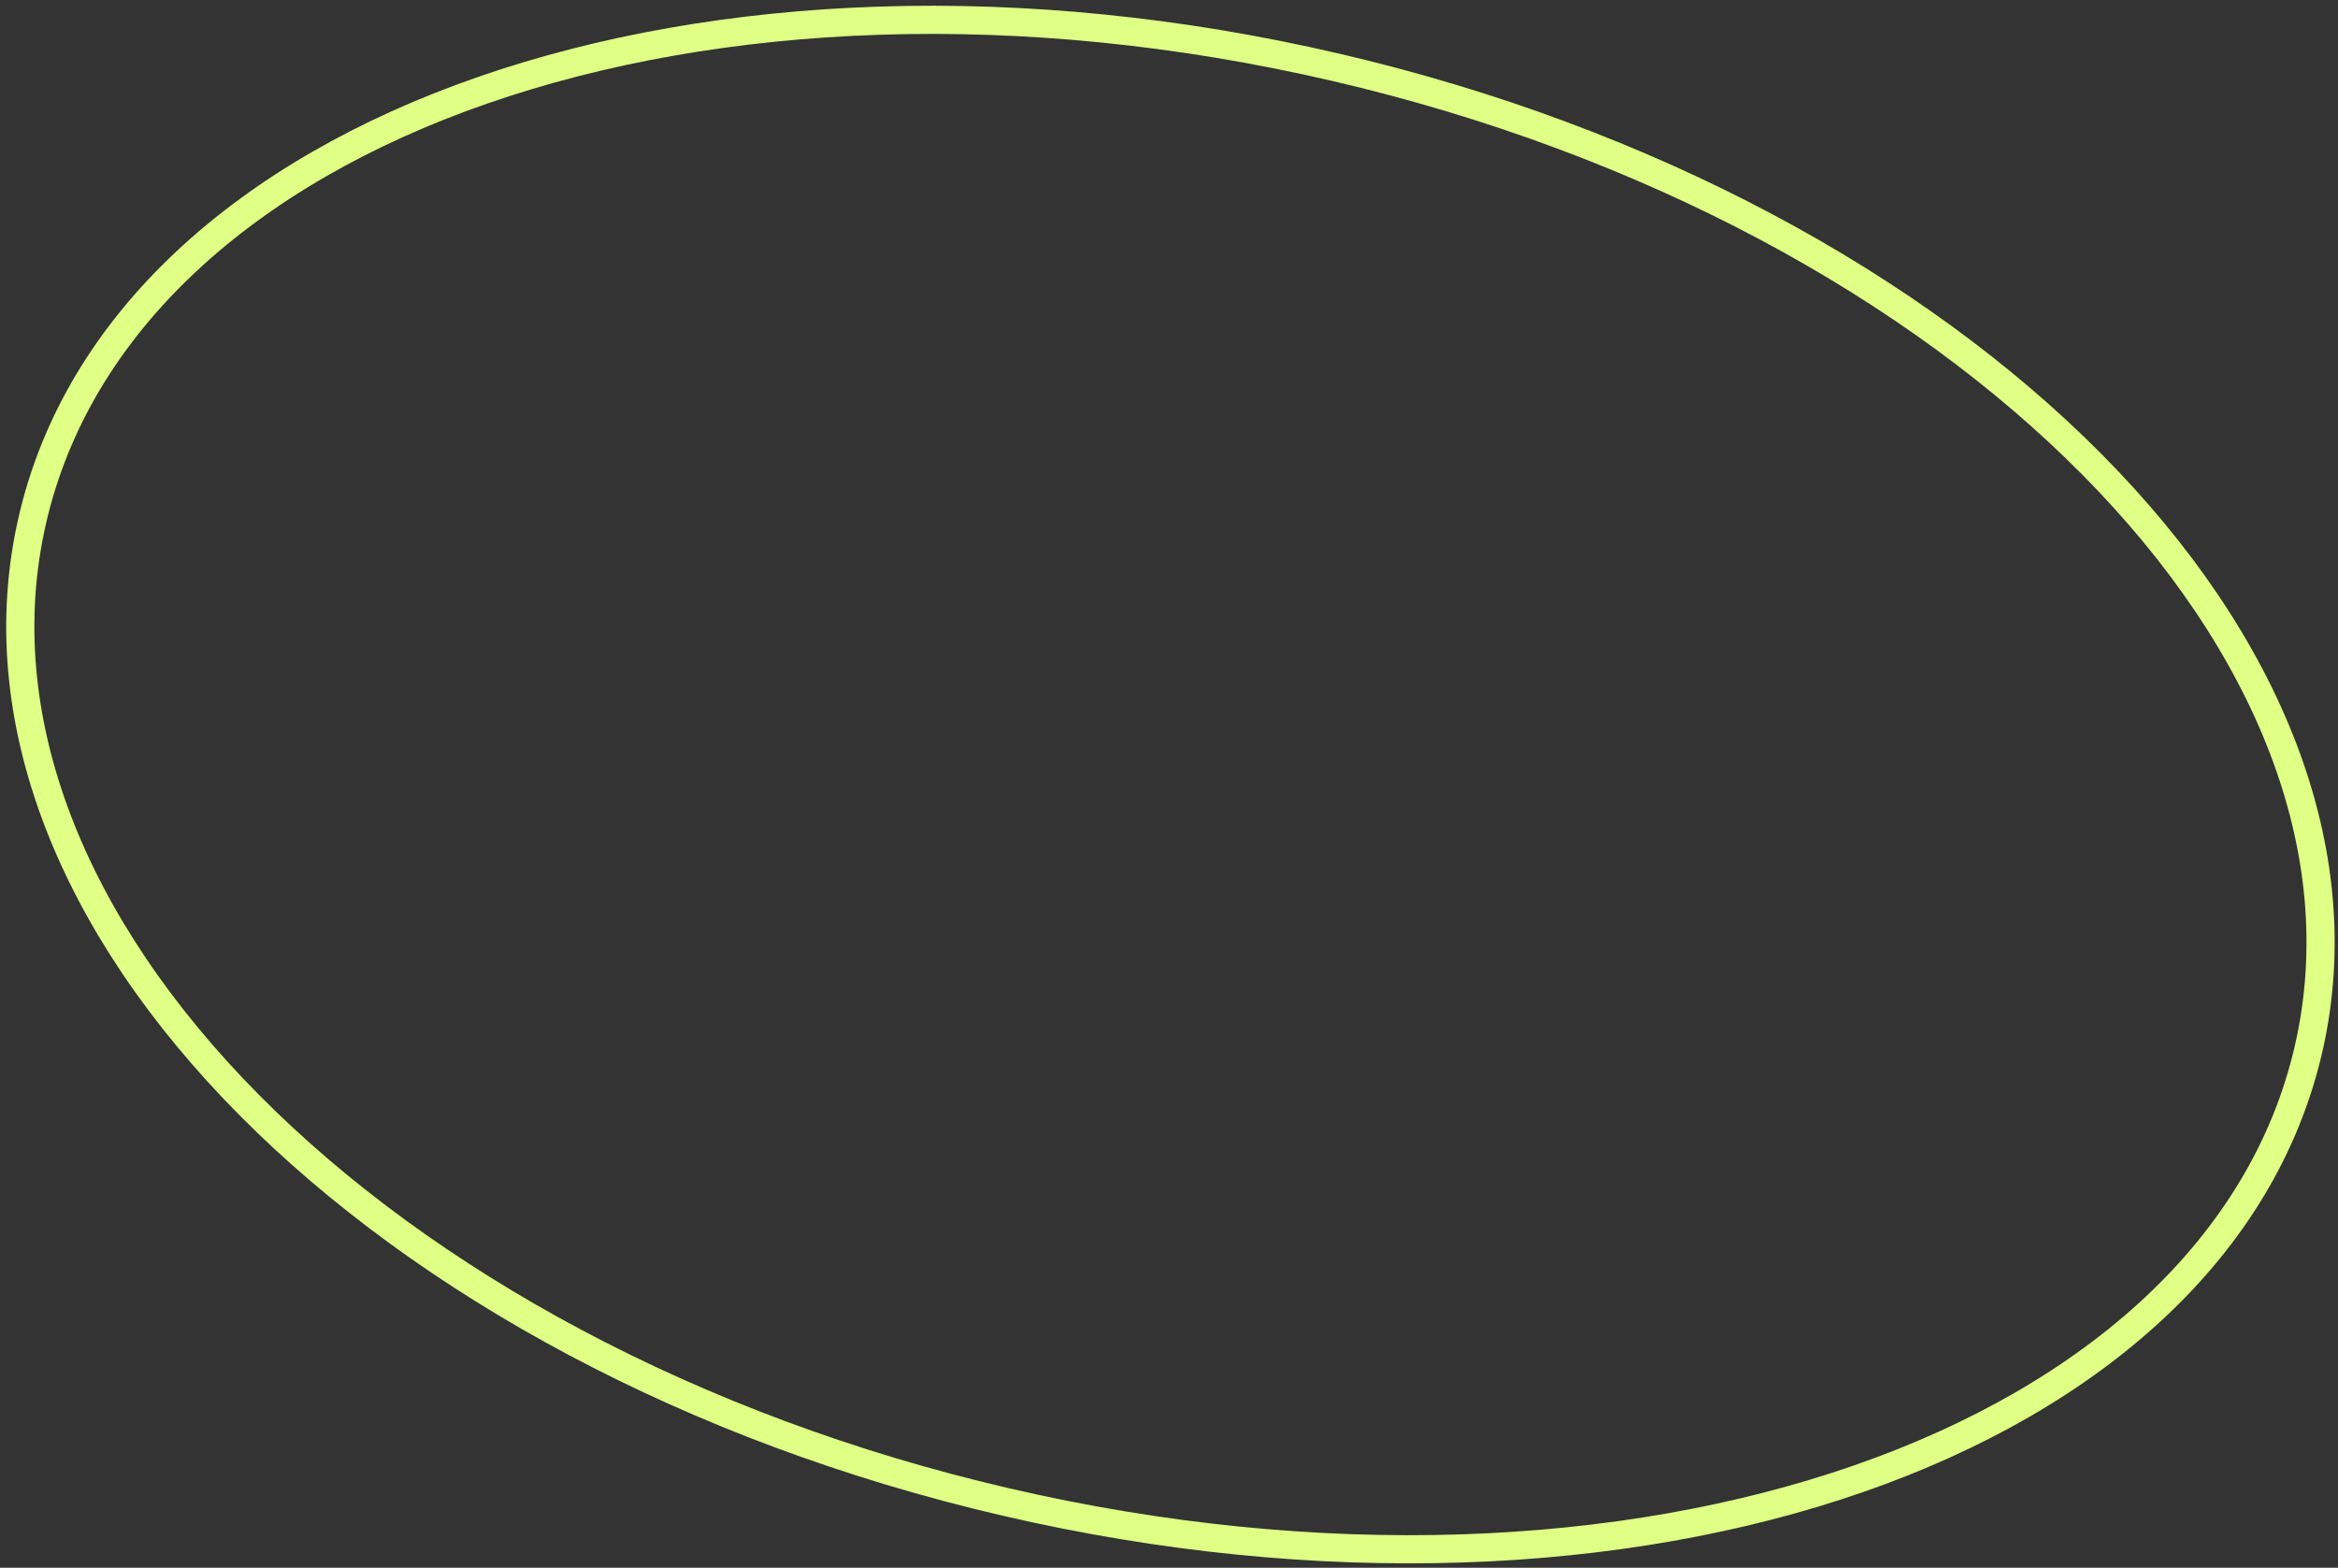 <svg viewBox="0 0 249 167" fill="none" xmlns="http://www.w3.org/2000/svg">
<rect x="0" y="0" width="249" height="167" fill="#333333" stroke="none"/>
<path d="M107.097 159.991C174.04 175.542 236.168 153.936 245.865 111.732C255.561 69.528 209.154 22.708 142.211 7.157C75.268 -8.394 13.139 13.213 3.443 55.417C-6.253 97.621 40.154 144.44 107.097 159.991Z" stroke="#DFFF85" stroke-width="3"/>
</svg>
